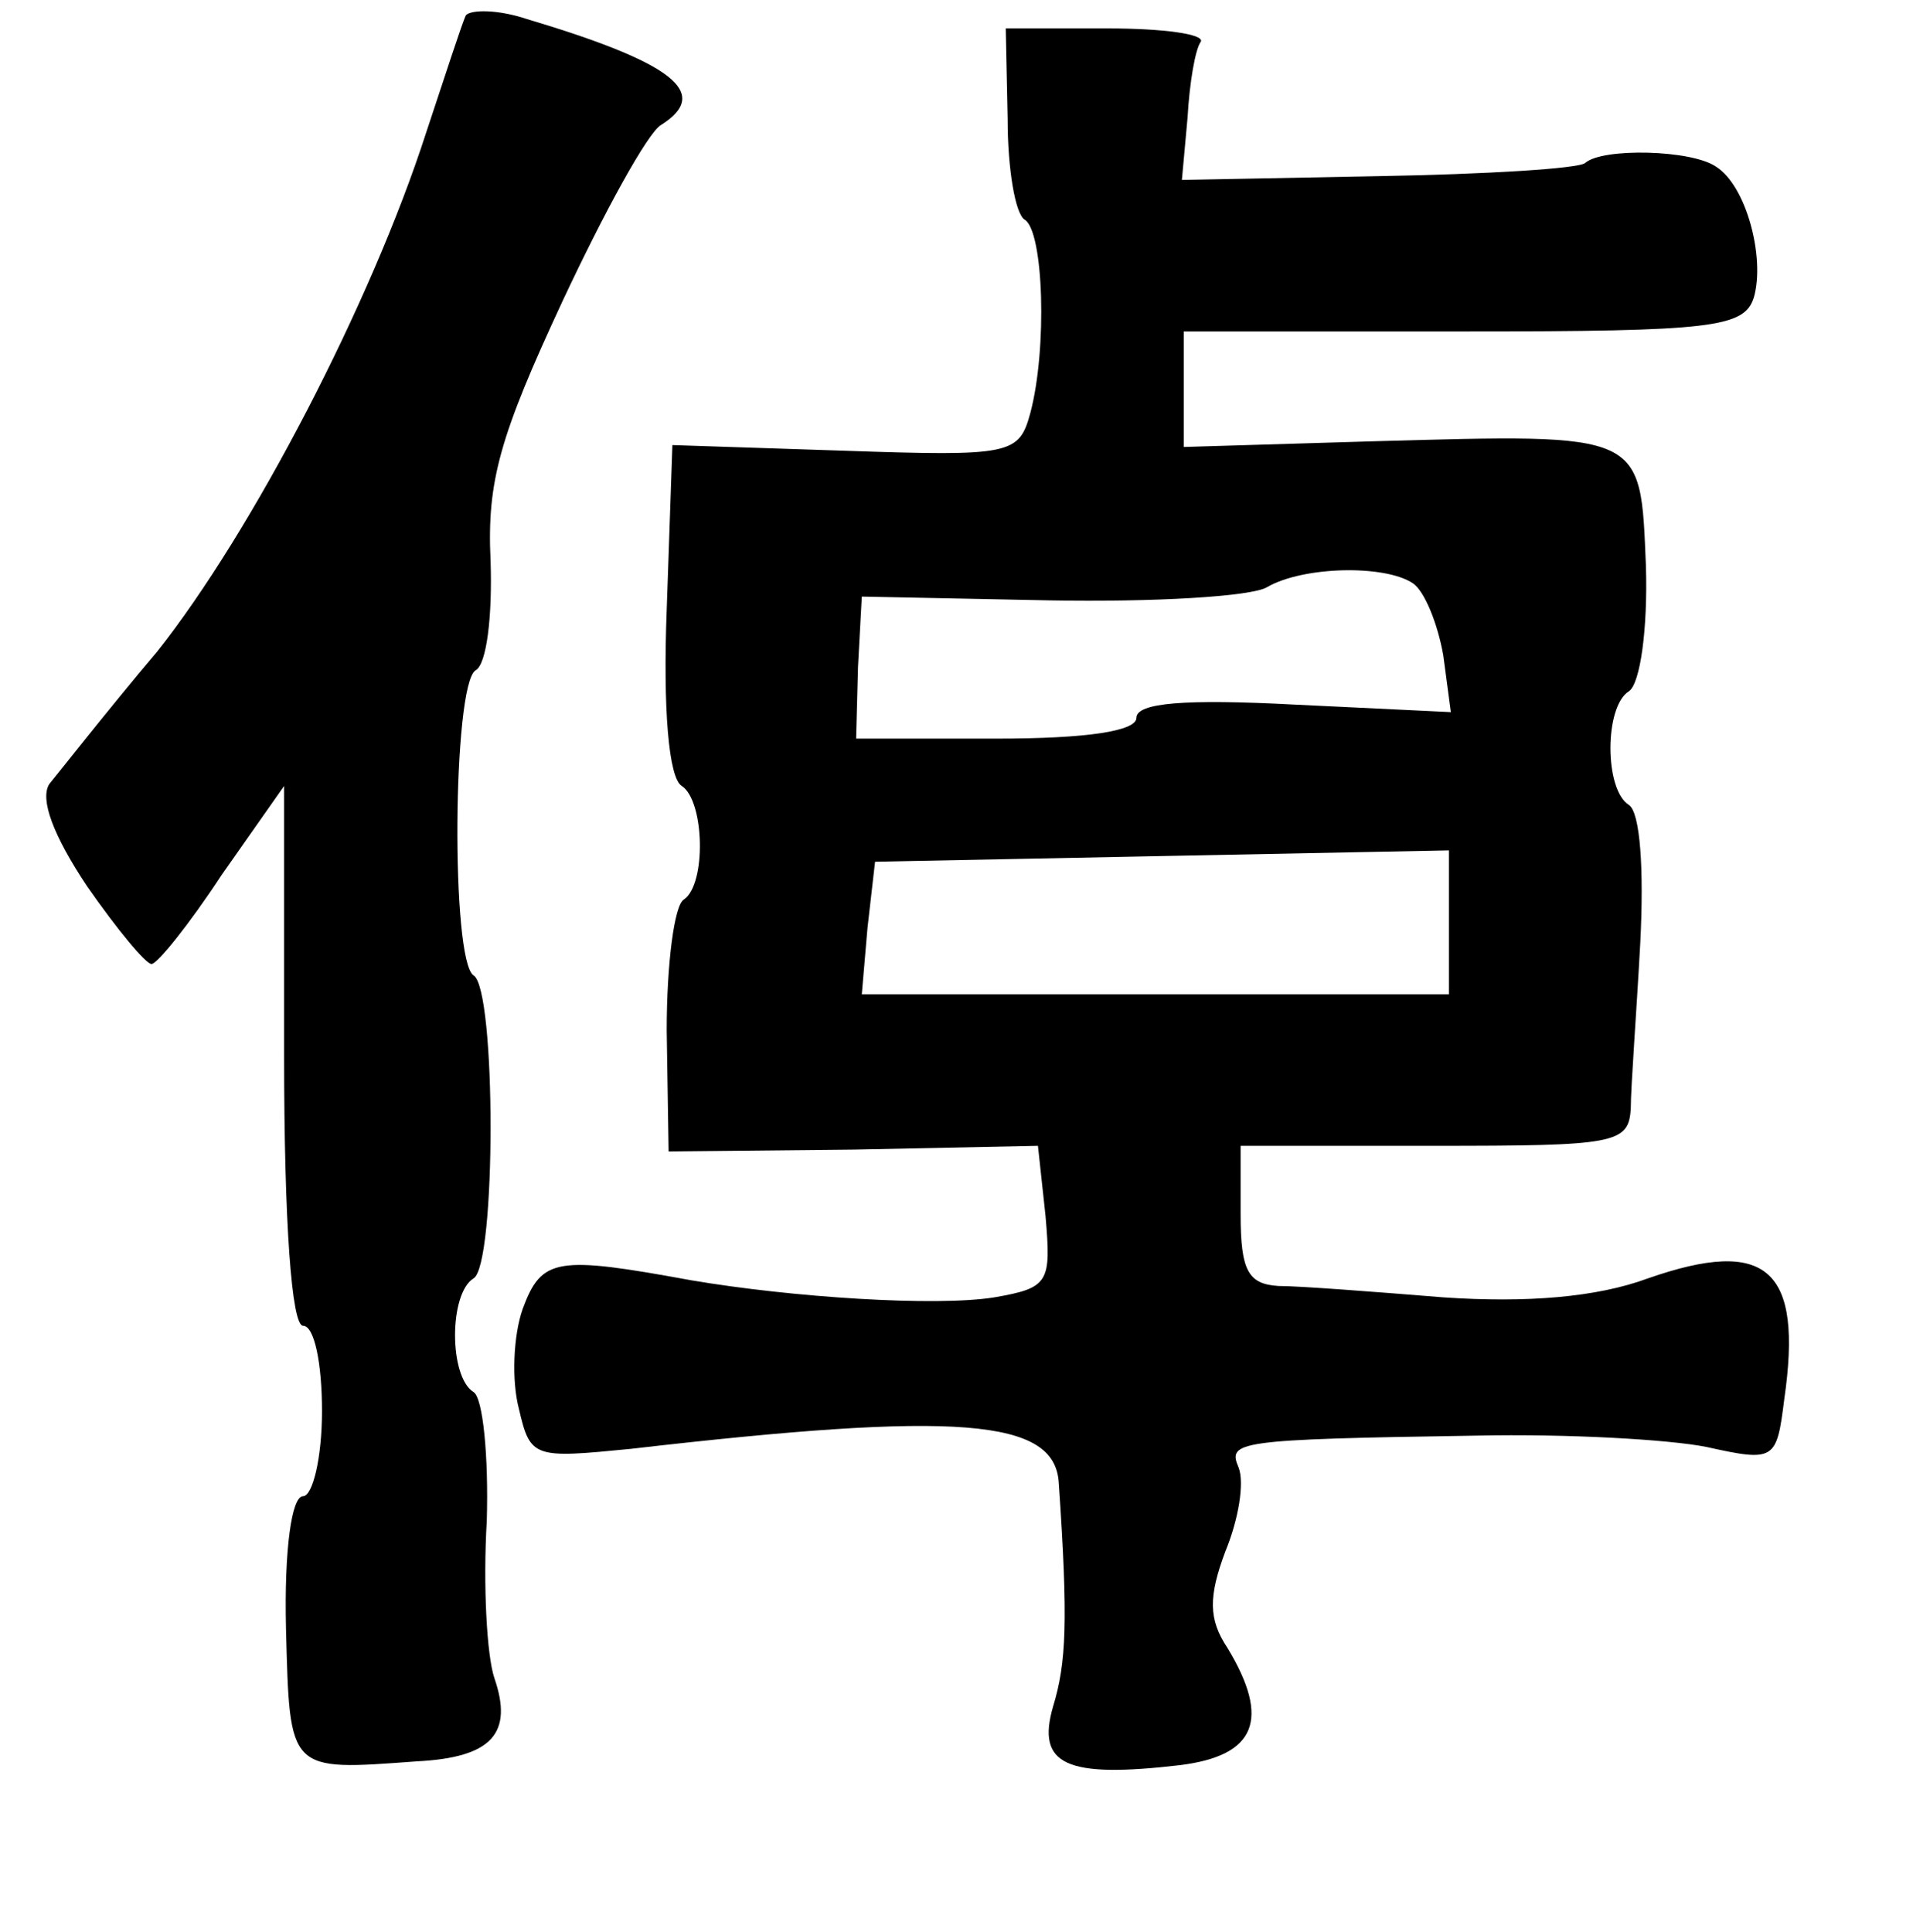 <?xml version="1.0" standalone="no"?>
<!DOCTYPE svg PUBLIC "-//W3C//DTD SVG 20010904//EN"
 "http://www.w3.org/TR/2001/REC-SVG-20010904/DTD/svg10.dtd">
<svg version="1.0" xmlns="http://www.w3.org/2000/svg"
 width="101pt" height="102pt" viewBox="0 0 101 102"
 preserveAspectRatio="xMidYMid meet">
<g transform="translate(0,102) scale(0.1,-0.1)"
fill="#000000" stroke="none">
<path d="M246 1012 c-2 -4 -11 -32 -21 -62 -29 -90 -92 -211 -142 -274 -27
-32 -52 -64 -57 -70 -5 -8 2 -27 20 -54 16 -23 31 -41 34 -41 3 0 20 21 37 47
l33 47 0 -142 c0 -89 4 -143 10 -143 6 0 10 -20 10 -45 0 -25 -5 -45 -10 -45
-6 0 -10 -28 -9 -70 2 -76 1 -75 69 -70 40 2 51 15 41 44 -4 12 -6 49 -4 83 1
34 -2 65 -7 68 -13 8 -13 52 0 60 12 7 12 153 0 160 -12 8 -11 153 1 161 6 3
9 29 8 58 -2 42 5 66 38 137 22 47 45 89 52 93 27 17 6 33 -71 56 -15 5 -29 5
-32 2z"/>
<path d="M532 957 c0 -26 4 -50 9 -53 10 -6 12 -68 3 -102 -6 -22 -10 -23 -98
-20 l-91 3 -3 -87 c-2 -52 1 -89 8 -93 12 -8 13 -52 1 -60 -5 -3 -9 -34 -9
-69 l1 -64 98 1 97 2 4 -37 c3 -35 2 -38 -27 -43 -31 -5 -107 0 -160 9 -71 13
-79 12 -89 -15 -5 -14 -6 -38 -2 -53 6 -26 8 -26 59 -21 173 20 224 16 226
-18 5 -73 4 -95 -3 -118 -9 -31 7 -38 67 -31 40 5 48 24 25 62 -10 15 -10 27
-1 51 7 17 10 36 7 44 -6 14 -2 15 126 17 47 1 101 -2 121 -6 36 -8 37 -7 41
25 10 69 -9 86 -72 64 -27 -10 -64 -13 -108 -10 -37 3 -76 6 -87 6 -16 1 -20
8 -20 38 l0 36 102 0 c96 0 103 1 104 20 0 11 3 50 5 87 2 39 0 69 -6 73 -13
8 -13 52 0 60 6 4 10 33 9 66 -3 71 0 70 -144 66 l-100 -3 0 31 0 30 148 0
c131 0 148 2 153 18 6 21 -4 59 -20 69 -13 9 -60 10 -69 2 -3 -3 -52 -6 -109
-7 l-104 -2 3 33 c1 18 4 36 7 40 2 4 -20 7 -49 7 l-54 0 1 -48z m214 -245 c6
-4 13 -21 16 -38 l4 -30 -83 4 c-57 3 -83 1 -83 -7 0 -7 -26 -11 -74 -11 l-74
0 1 38 2 37 99 -2 c55 -1 107 2 115 7 19 11 62 12 77 2z m19 -179 l0 -38 -155
0 -155 0 3 35 4 35 151 3 152 3 0 -38z"/>
</g>
</svg>
